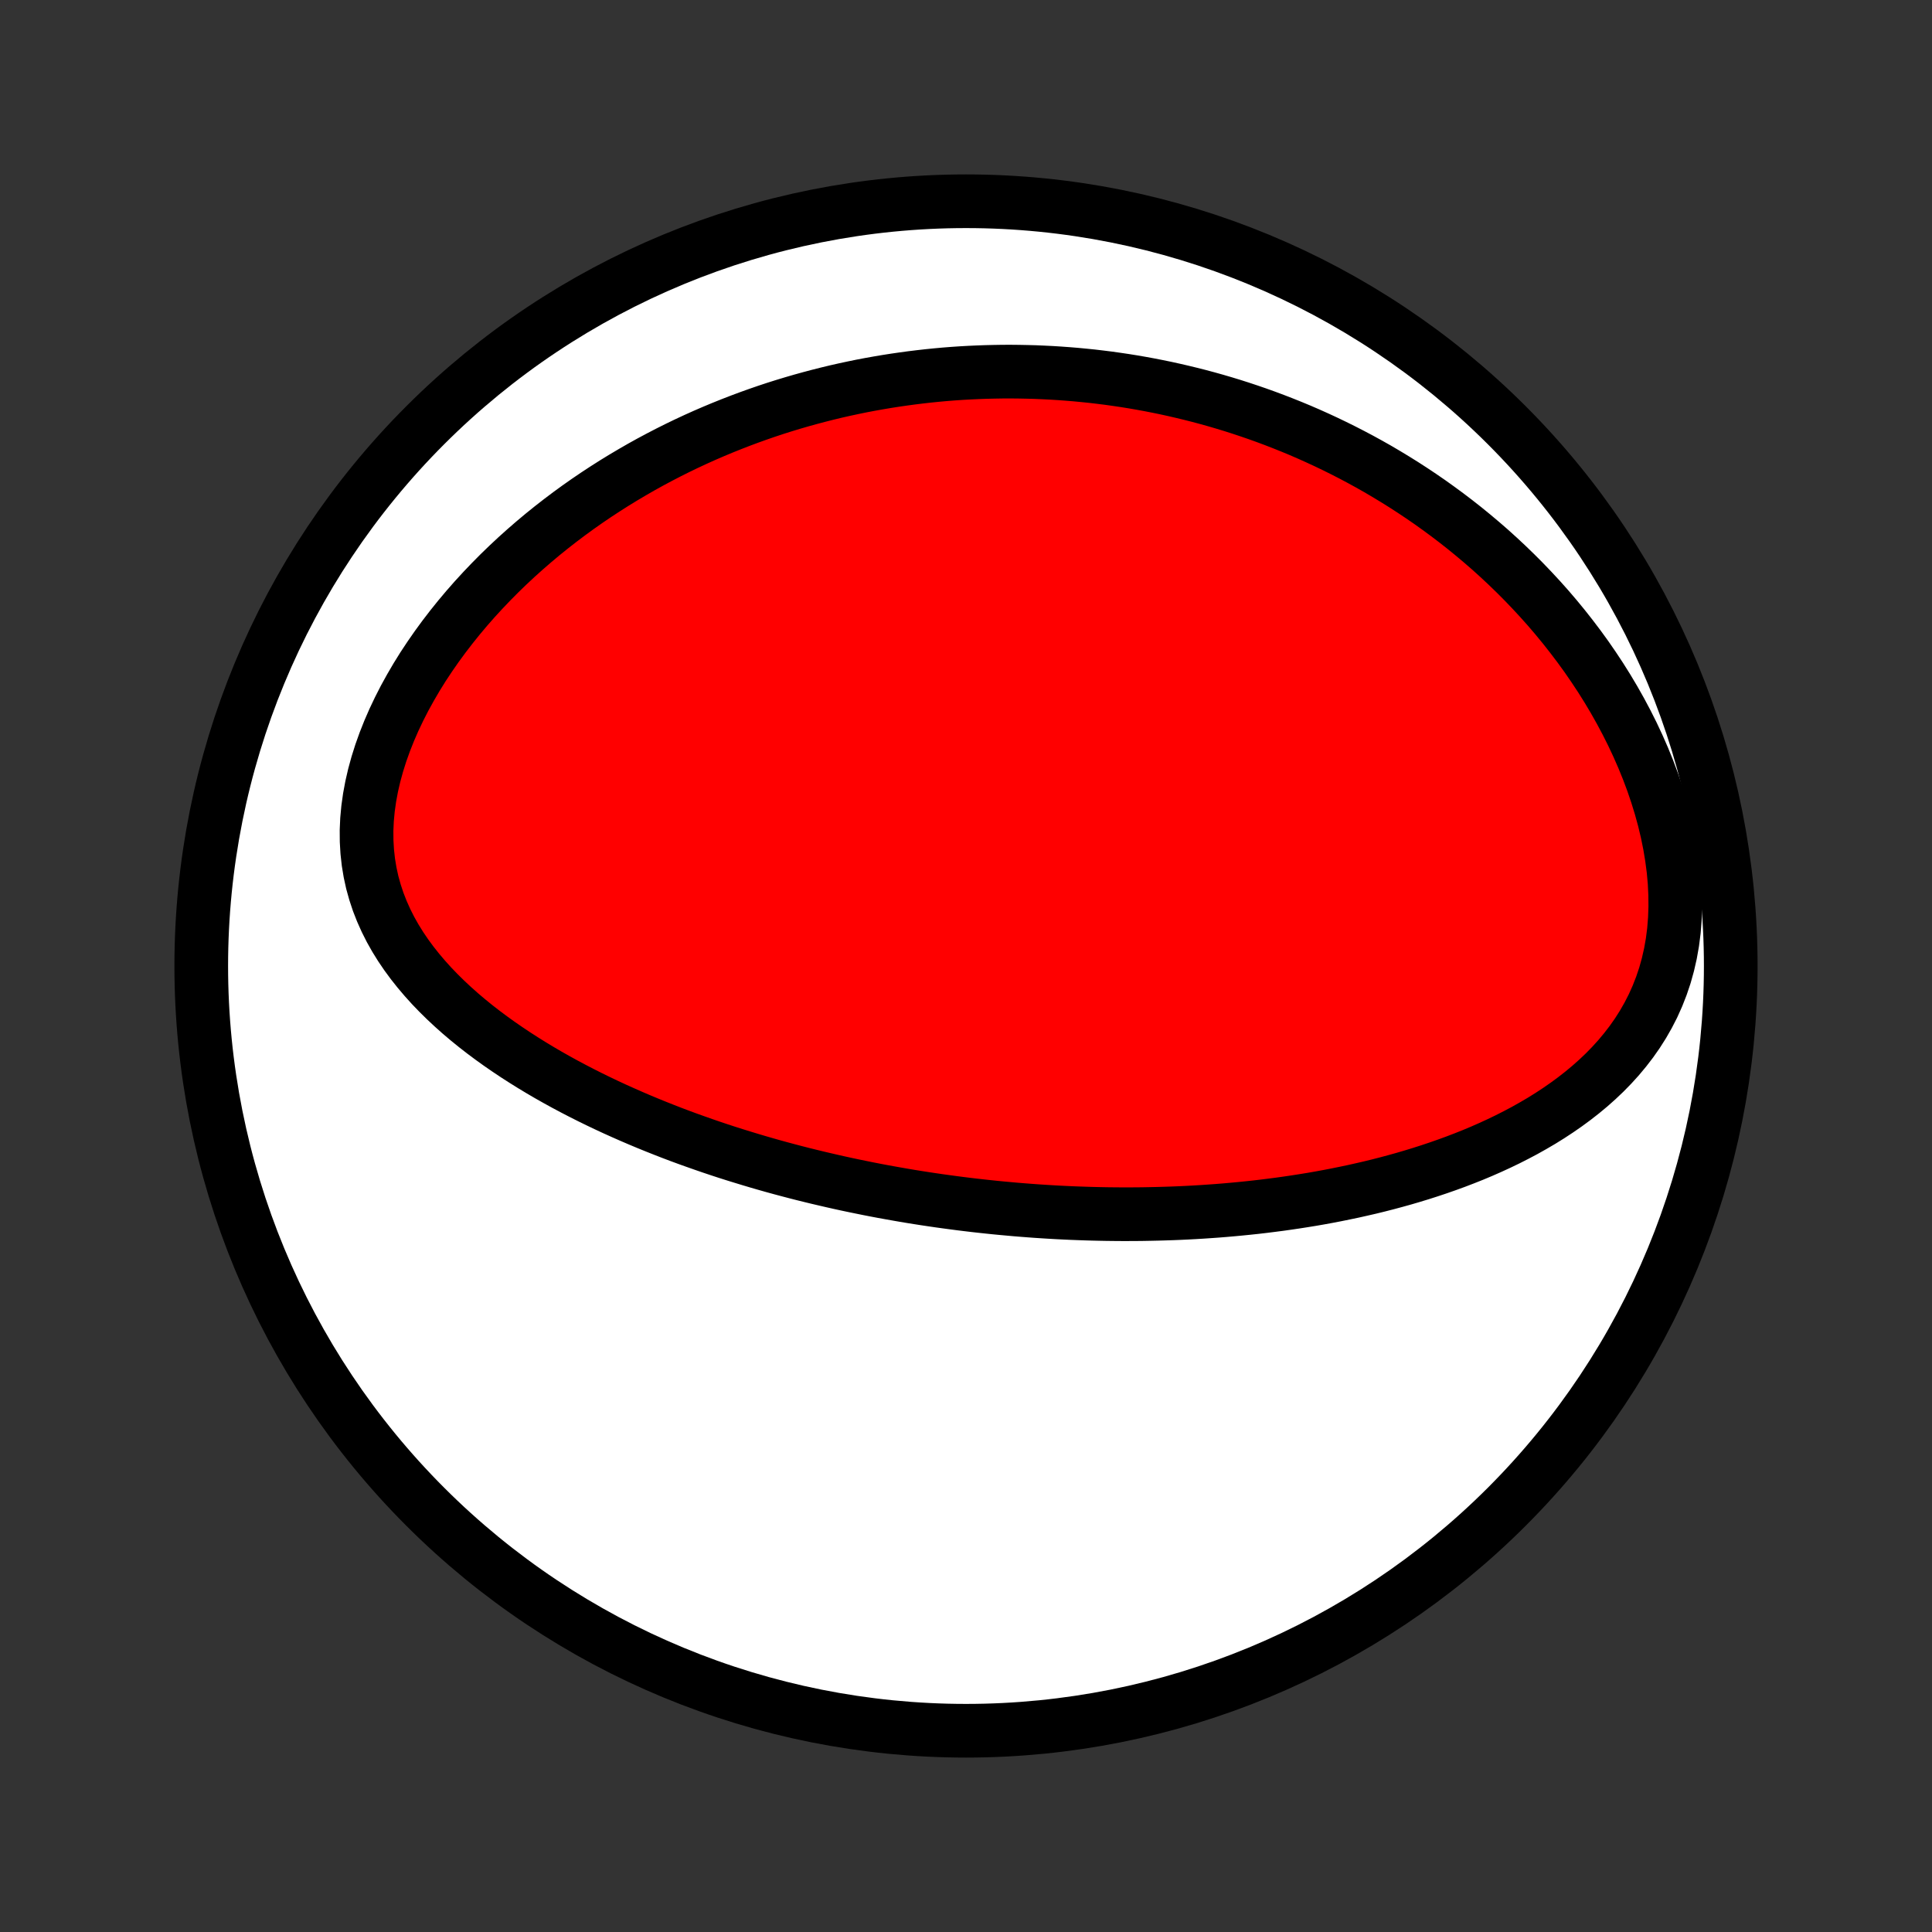 <?xml version="1.0" encoding="utf-8" standalone="no"?>
<!DOCTYPE svg PUBLIC "-//W3C//DTD SVG 1.1//EN"
  "http://www.w3.org/Graphics/SVG/1.1/DTD/svg11.dtd">
<!-- Created with matplotlib (http://matplotlib.org/) -->
<svg height="72pt" version="1.1" viewBox="0 0 72 72" width="72pt" xmlns="http://www.w3.org/2000/svg" xmlns:xlink="http://www.w3.org/1999/xlink">
 <rect x="0" y="0" width="72" height="72" fill="#333333" stroke="none"/>
 <defs>
  <style type="text/css">
*{stroke-linecap:butt;stroke-linejoin:round;}
  </style>
 </defs>
 <g id="figure_1">
  <g id="patch_1">
   <path d="
M0 72
L72 72
L72 0
L0 0
z
" style="fill:none;"/>
  </g>
  <g id="axes_1">
   <g id="PatchCollection_1">
    <defs>
     <path d="
M36 -7.5
C43.558 -7.5 50.808 -10.503 56.153 -15.848
C61.497 -21.192 64.5 -28.442 64.5 -36
C64.5 -43.558 61.497 -50.808 56.153 -56.153
C50.808 -61.497 43.558 -64.5 36 -64.5
C28.442 -64.5 21.192 -61.497 15.848 -56.153
C10.503 -50.808 7.5 -43.558 7.5 -36
C7.5 -28.442 10.503 -21.192 15.848 -15.848
C21.192 -10.503 28.442 -7.5 36 -7.5
z
" id="C0_0_a811fe30f3"/>
     <path d="
M37.337 -26.973
L37.078 -26.998
L36.819 -27.025
L36.56 -27.053
L36.301 -27.082
L36.042 -27.113
L35.783 -27.145
L35.523 -27.179
L35.264 -27.214
L35.003 -27.25
L34.743 -27.288
L34.482 -27.327
L34.22 -27.368
L33.958 -27.41
L33.695 -27.454
L33.432 -27.5
L33.168 -27.547
L32.903 -27.595
L32.638 -27.645
L32.371 -27.697
L32.104 -27.751
L31.836 -27.806
L31.566 -27.863
L31.296 -27.922
L31.025 -27.983
L30.753 -28.046
L30.479 -28.11
L30.204 -28.177
L29.928 -28.245
L29.651 -28.316
L29.373 -28.389
L29.093 -28.464
L28.812 -28.541
L28.53 -28.621
L28.246 -28.703
L27.961 -28.788
L27.675 -28.875
L27.387 -28.964
L27.097 -29.056
L26.807 -29.151
L26.514 -29.249
L26.221 -29.35
L25.926 -29.454
L25.629 -29.56
L25.331 -29.67
L25.032 -29.783
L24.732 -29.9
L24.43 -30.02
L24.128 -30.143
L23.824 -30.27
L23.519 -30.401
L23.213 -30.536
L22.906 -30.674
L22.598 -30.817
L22.29 -30.964
L21.981 -31.115
L21.672 -31.271
L21.363 -31.431
L21.053 -31.596
L20.744 -31.766
L20.436 -31.94
L20.128 -32.12
L19.821 -32.305
L19.515 -32.496
L19.21 -32.692
L18.908 -32.894
L18.608 -33.101
L18.31 -33.315
L18.015 -33.535
L17.724 -33.761
L17.437 -33.994
L17.155 -34.233
L16.878 -34.48
L16.607 -34.733
L16.342 -34.994
L16.084 -35.262
L15.835 -35.538
L15.594 -35.822
L15.363 -36.113
L15.142 -36.413
L14.933 -36.721
L14.736 -37.038
L14.553 -37.363
L14.385 -37.696
L14.232 -38.038
L14.095 -38.388
L13.976 -38.747
L13.874 -39.113
L13.792 -39.488
L13.729 -39.869
L13.686 -40.258
L13.663 -40.652
L13.66 -41.053
L13.678 -41.457
L13.716 -41.866
L13.774 -42.278
L13.851 -42.692
L13.947 -43.108
L14.061 -43.524
L14.192 -43.939
L14.34 -44.353
L14.504 -44.766
L14.682 -45.175
L14.875 -45.581
L15.08 -45.982
L15.299 -46.379
L15.528 -46.771
L15.768 -47.157
L16.019 -47.536
L16.279 -47.91
L16.547 -48.276
L16.823 -48.635
L17.106 -48.987
L17.396 -49.332
L17.692 -49.669
L17.994 -49.998
L18.3 -50.319
L18.611 -50.633
L18.926 -50.938
L19.245 -51.236
L19.567 -51.525
L19.892 -51.807
L20.219 -52.081
L20.549 -52.347
L20.88 -52.605
L21.213 -52.856
L21.547 -53.099
L21.883 -53.335
L22.219 -53.563
L22.556 -53.784
L22.893 -53.998
L23.231 -54.205
L23.569 -54.405
L23.906 -54.599
L24.244 -54.786
L24.581 -54.966
L24.917 -55.14
L25.253 -55.308
L25.589 -55.47
L25.924 -55.626
L26.258 -55.776
L26.591 -55.92
L26.924 -56.059
L27.255 -56.192
L27.585 -56.32
L27.915 -56.443
L28.244 -56.561
L28.571 -56.674
L28.897 -56.782
L29.223 -56.885
L29.547 -56.983
L29.87 -57.077
L30.192 -57.166
L30.513 -57.251
L30.833 -57.332
L31.152 -57.409
L31.47 -57.481
L31.787 -57.549
L32.103 -57.614
L32.418 -57.674
L32.732 -57.73
L33.045 -57.783
L33.358 -57.832
L33.669 -57.877
L33.98 -57.919
L34.29 -57.957
L34.599 -57.992
L34.908 -58.023
L35.216 -58.051
L35.523 -58.075
L35.83 -58.096
L36.137 -58.113
L36.443 -58.127
L36.748 -58.138
L37.053 -58.145
L37.358 -58.15
L37.662 -58.151
L37.966 -58.148
L38.27 -58.142
L38.574 -58.134
L38.877 -58.121
L39.181 -58.106
L39.485 -58.087
L39.788 -58.065
L40.092 -58.04
L40.395 -58.011
L40.699 -57.98
L41.003 -57.944
L41.307 -57.906
L41.612 -57.863
L41.917 -57.818
L42.222 -57.769
L42.528 -57.716
L42.834 -57.66
L43.14 -57.6
L43.447 -57.537
L43.755 -57.469
L44.062 -57.398
L44.371 -57.323
L44.68 -57.245
L44.99 -57.162
L45.301 -57.075
L45.612 -56.984
L45.924 -56.889
L46.237 -56.789
L46.55 -56.685
L46.864 -56.577
L47.179 -56.464
L47.495 -56.346
L47.812 -56.223
L48.129 -56.096
L48.447 -55.964
L48.766 -55.826
L49.085 -55.683
L49.405 -55.535
L49.726 -55.381
L50.047 -55.222
L50.369 -55.057
L50.692 -54.886
L51.015 -54.709
L51.339 -54.526
L51.662 -54.336
L51.986 -54.14
L52.31 -53.938
L52.635 -53.728
L52.959 -53.512
L53.283 -53.289
L53.606 -53.058
L53.93 -52.82
L54.252 -52.575
L54.574 -52.322
L54.894 -52.061
L55.214 -51.792
L55.532 -51.516
L55.848 -51.23
L56.162 -50.937
L56.474 -50.635
L56.783 -50.325
L57.089 -50.006
L57.392 -49.679
L57.692 -49.343
L57.987 -48.998
L58.278 -48.644
L58.564 -48.281
L58.845 -47.91
L59.12 -47.531
L59.388 -47.142
L59.65 -46.746
L59.904 -46.341
L60.15 -45.928
L60.387 -45.508
L60.615 -45.08
L60.833 -44.646
L61.04 -44.205
L61.236 -43.758
L61.42 -43.305
L61.591 -42.848
L61.748 -42.386
L61.891 -41.922
L62.019 -41.455
L62.131 -40.986
L62.226 -40.517
L62.304 -40.049
L62.365 -39.582
L62.407 -39.119
L62.429 -38.659
L62.433 -38.205
L62.417 -37.757
L62.382 -37.316
L62.327 -36.885
L62.252 -36.462
L62.158 -36.05
L62.046 -35.648
L61.915 -35.259
L61.767 -34.881
L61.603 -34.515
L61.422 -34.162
L61.227 -33.821
L61.018 -33.492
L60.796 -33.176
L60.562 -32.872
L60.318 -32.58
L60.063 -32.299
L59.799 -32.029
L59.526 -31.77
L59.247 -31.522
L58.96 -31.284
L58.668 -31.056
L58.37 -30.837
L58.067 -30.627
L57.761 -30.426
L57.451 -30.233
L57.137 -30.049
L56.822 -29.872
L56.503 -29.703
L56.184 -29.541
L55.862 -29.386
L55.54 -29.238
L55.217 -29.096
L54.893 -28.96
L54.569 -28.831
L54.245 -28.707
L53.921 -28.589
L53.598 -28.476
L53.275 -28.368
L52.953 -28.265
L52.632 -28.167
L52.312 -28.073
L51.992 -27.984
L51.675 -27.899
L51.358 -27.818
L51.043 -27.741
L50.729 -27.669
L50.417 -27.599
L50.106 -27.534
L49.797 -27.471
L49.49 -27.412
L49.184 -27.356
L48.88 -27.303
L48.578 -27.254
L48.277 -27.207
L47.978 -27.163
L47.681 -27.121
L47.385 -27.083
L47.091 -27.046
L46.799 -27.012
L46.508 -26.981
L46.219 -26.952
L45.932 -26.925
L45.646 -26.9
L45.362 -26.877
L45.079 -26.857
L44.798 -26.838
L44.518 -26.821
L44.239 -26.806
L43.962 -26.793
L43.687 -26.782
L43.412 -26.773
L43.139 -26.765
L42.867 -26.759
L42.596 -26.754
L42.326 -26.751
L42.057 -26.75
L41.789 -26.75
L41.522 -26.752
L41.256 -26.755
L40.991 -26.76
L40.726 -26.766
L40.462 -26.774
L40.2 -26.783
L39.937 -26.793
L39.675 -26.805
L39.414 -26.818
L39.153 -26.833
L38.893 -26.849
L38.633 -26.866
L38.373 -26.885
L38.114 -26.905
L37.855 -26.926
z
" id="C0_1_2181324f47"/>
    </defs>
    <g clip-path="url(#p1bffca34e9)">
     <use style="fill:#ffffff;stroke:#000000;stroke-width:2.0;" x="0.0" xlink:href="#C0_0_a811fe30f3" y="72.0"/>
    </g>
    <g clip-path="url(#p1bffca34e9)">
     <use style="fill:#ff0000;stroke:#000000;stroke-width:2.0;" x="0.0" xlink:href="#C0_1_2181324f47" y="72.0"/>
    </g>
   </g>
  </g>
 </g>
 <defs>
  <clipPath id="p1bffca34e9">
   <rect height="72.0" width="72.0" x="0.0" y="0.0"/>
  </clipPath>
 </defs>
</svg>
